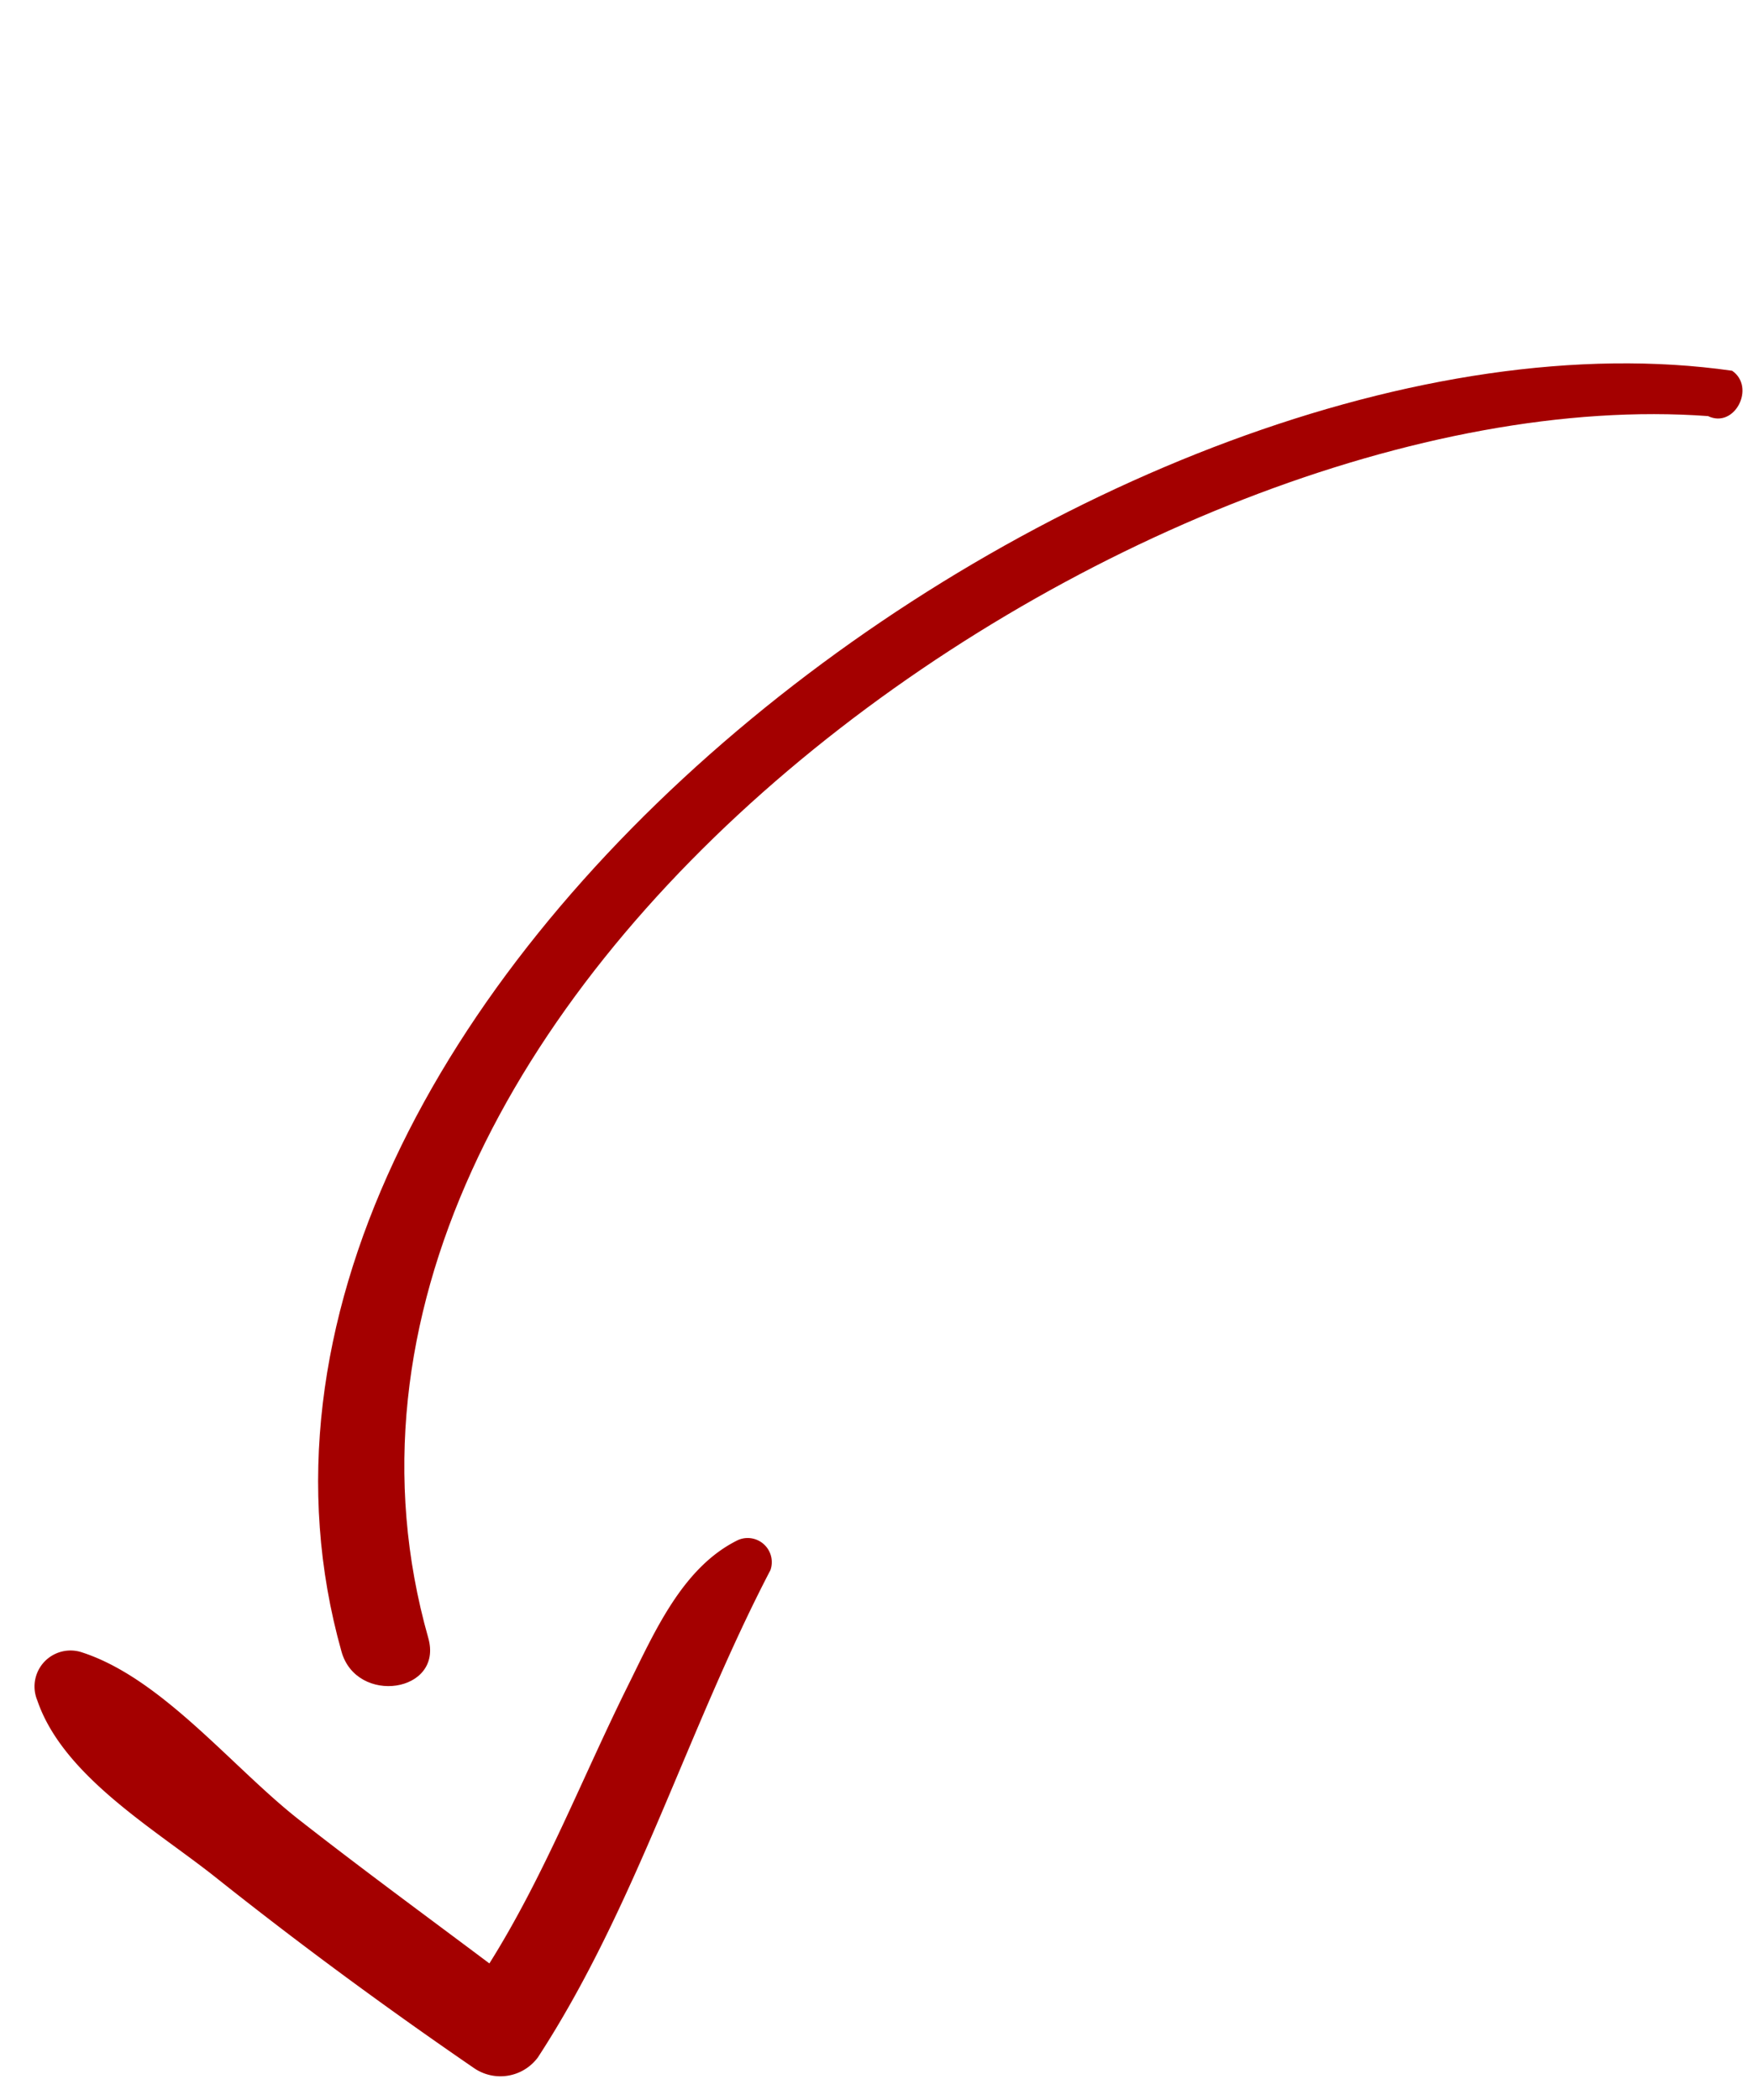 <svg xmlns="http://www.w3.org/2000/svg" width="54.55" height="65.31"><g fill="#a40000"><path d="M13.32 50.94c-5.66-19.97 22.21-39.29 39.8-38 .83.4 1.49-.9.75-1.41C34.77 8.8 4.85 30.85 10.62 51.36c.47 1.68 3.18 1.28 2.7-.42z"/><path d="M14.72 64.3a1.45 1.45 0 002.01-.32c3.05-4.68 4.65-10.2 7.23-15.15a.75.75 0 00-1-.94c-1.73.84-2.6 2.86-3.42 4.51-1.44 2.9-2.6 5.92-4.32 8.66-1.96-1.47-3.94-2.92-5.87-4.43-2.09-1.62-4.28-4.42-6.79-5.24a1.12 1.12 0 00-1.4 1.49c.8 2.35 3.65 4 5.53 5.49 2.6 2.07 5.29 4.05 8.03 5.93z"/></g></svg>